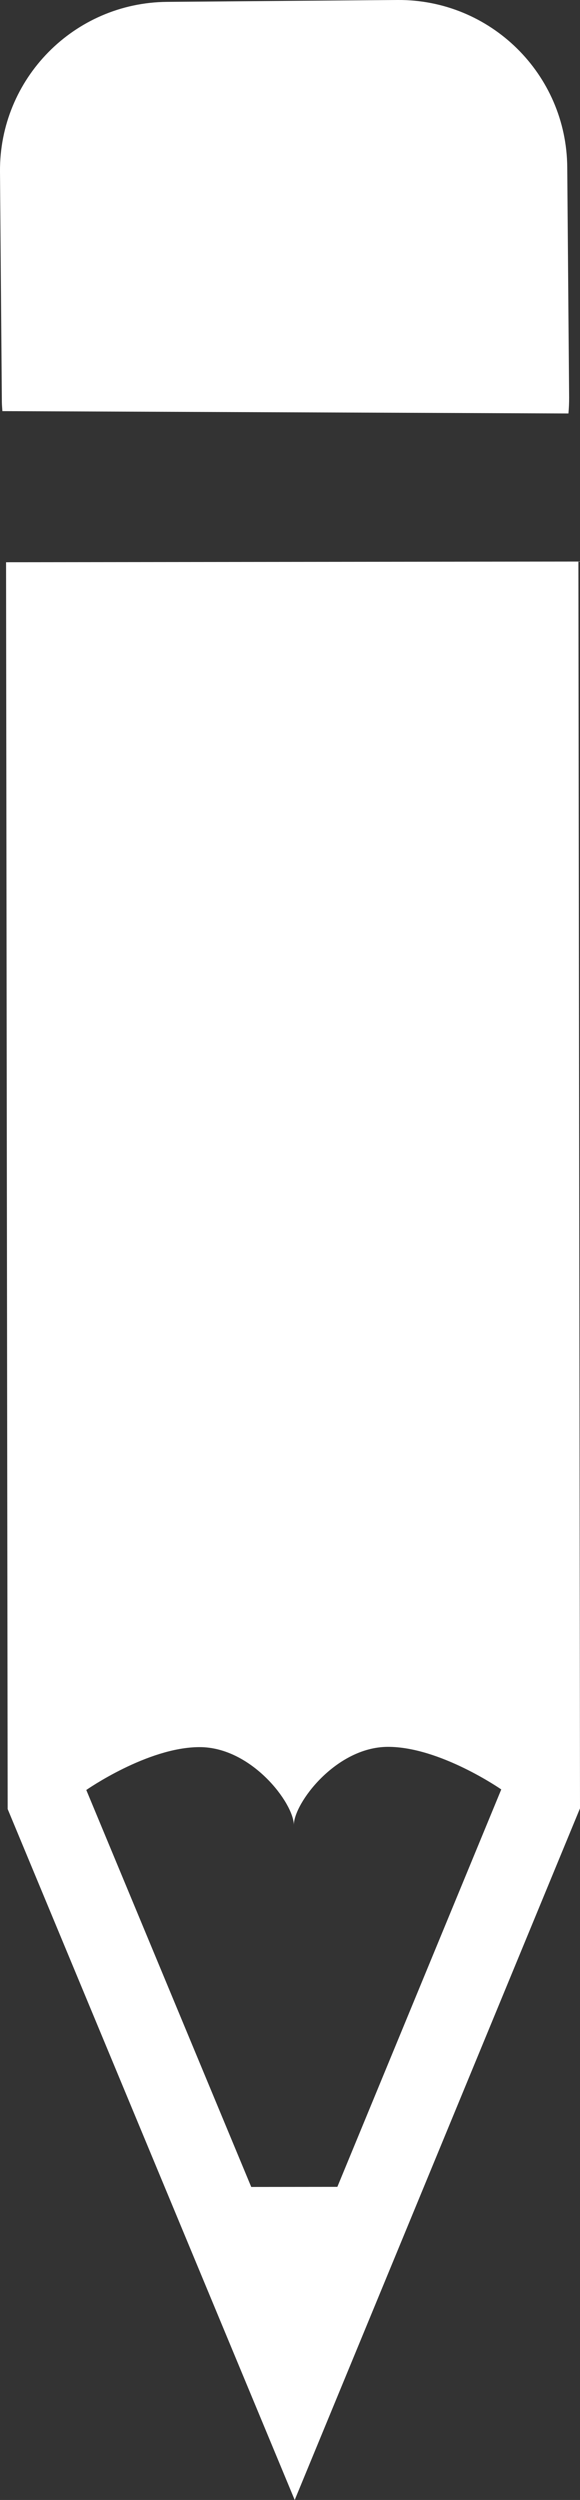 <svg version="1.1" id="图层_1" x="0px" y="0px" width="51.754px" height="223.036px" viewBox="0 0 51.754 223.036" enable-background="new 0 0 51.754 223.036" xml:space="preserve" xmlns="http://www.w3.org/2000/svg" xmlns:xlink="http://www.w3.org/1999/xlink" xmlns:xml="http://www.w3.org/XML/1998/namespace">
  <rect x="0" y="0" width="51.754" height="223.036" fill="#333333" stroke="none"/>
  <path fill="#FFFFFF" d="M51.612,50.098L0.541,50.161l0.143,111.233l25.613,61.642l25.457-61.705L51.612,50.098z M30.103,195.102
	l-7.685,0.009L7.699,159.695c0,0,5.46-3.819,10.103-3.825c4.646-0.008,8.415,5.012,8.417,6.953
	c-0.003-1.935,3.756-6.969,8.398-6.977c4.643-0.005,10.112,3.8,10.112,3.8L30.103,195.102z" class="color c1"/>
  <path fill="#FFFFFF" d="M50.723,36.888l-50.51-0.209c-0.017-0.269-0.044-0.535-0.047-0.806L0,15.326
	C-0.067,7.021,6.609,0.234,14.913,0.167L35.459,0c8.304-0.067,15.089,6.612,15.157,14.914l0.167,20.547
	C50.786,35.945,50.763,36.417,50.723,36.888z" class="color c1"/>
</svg>